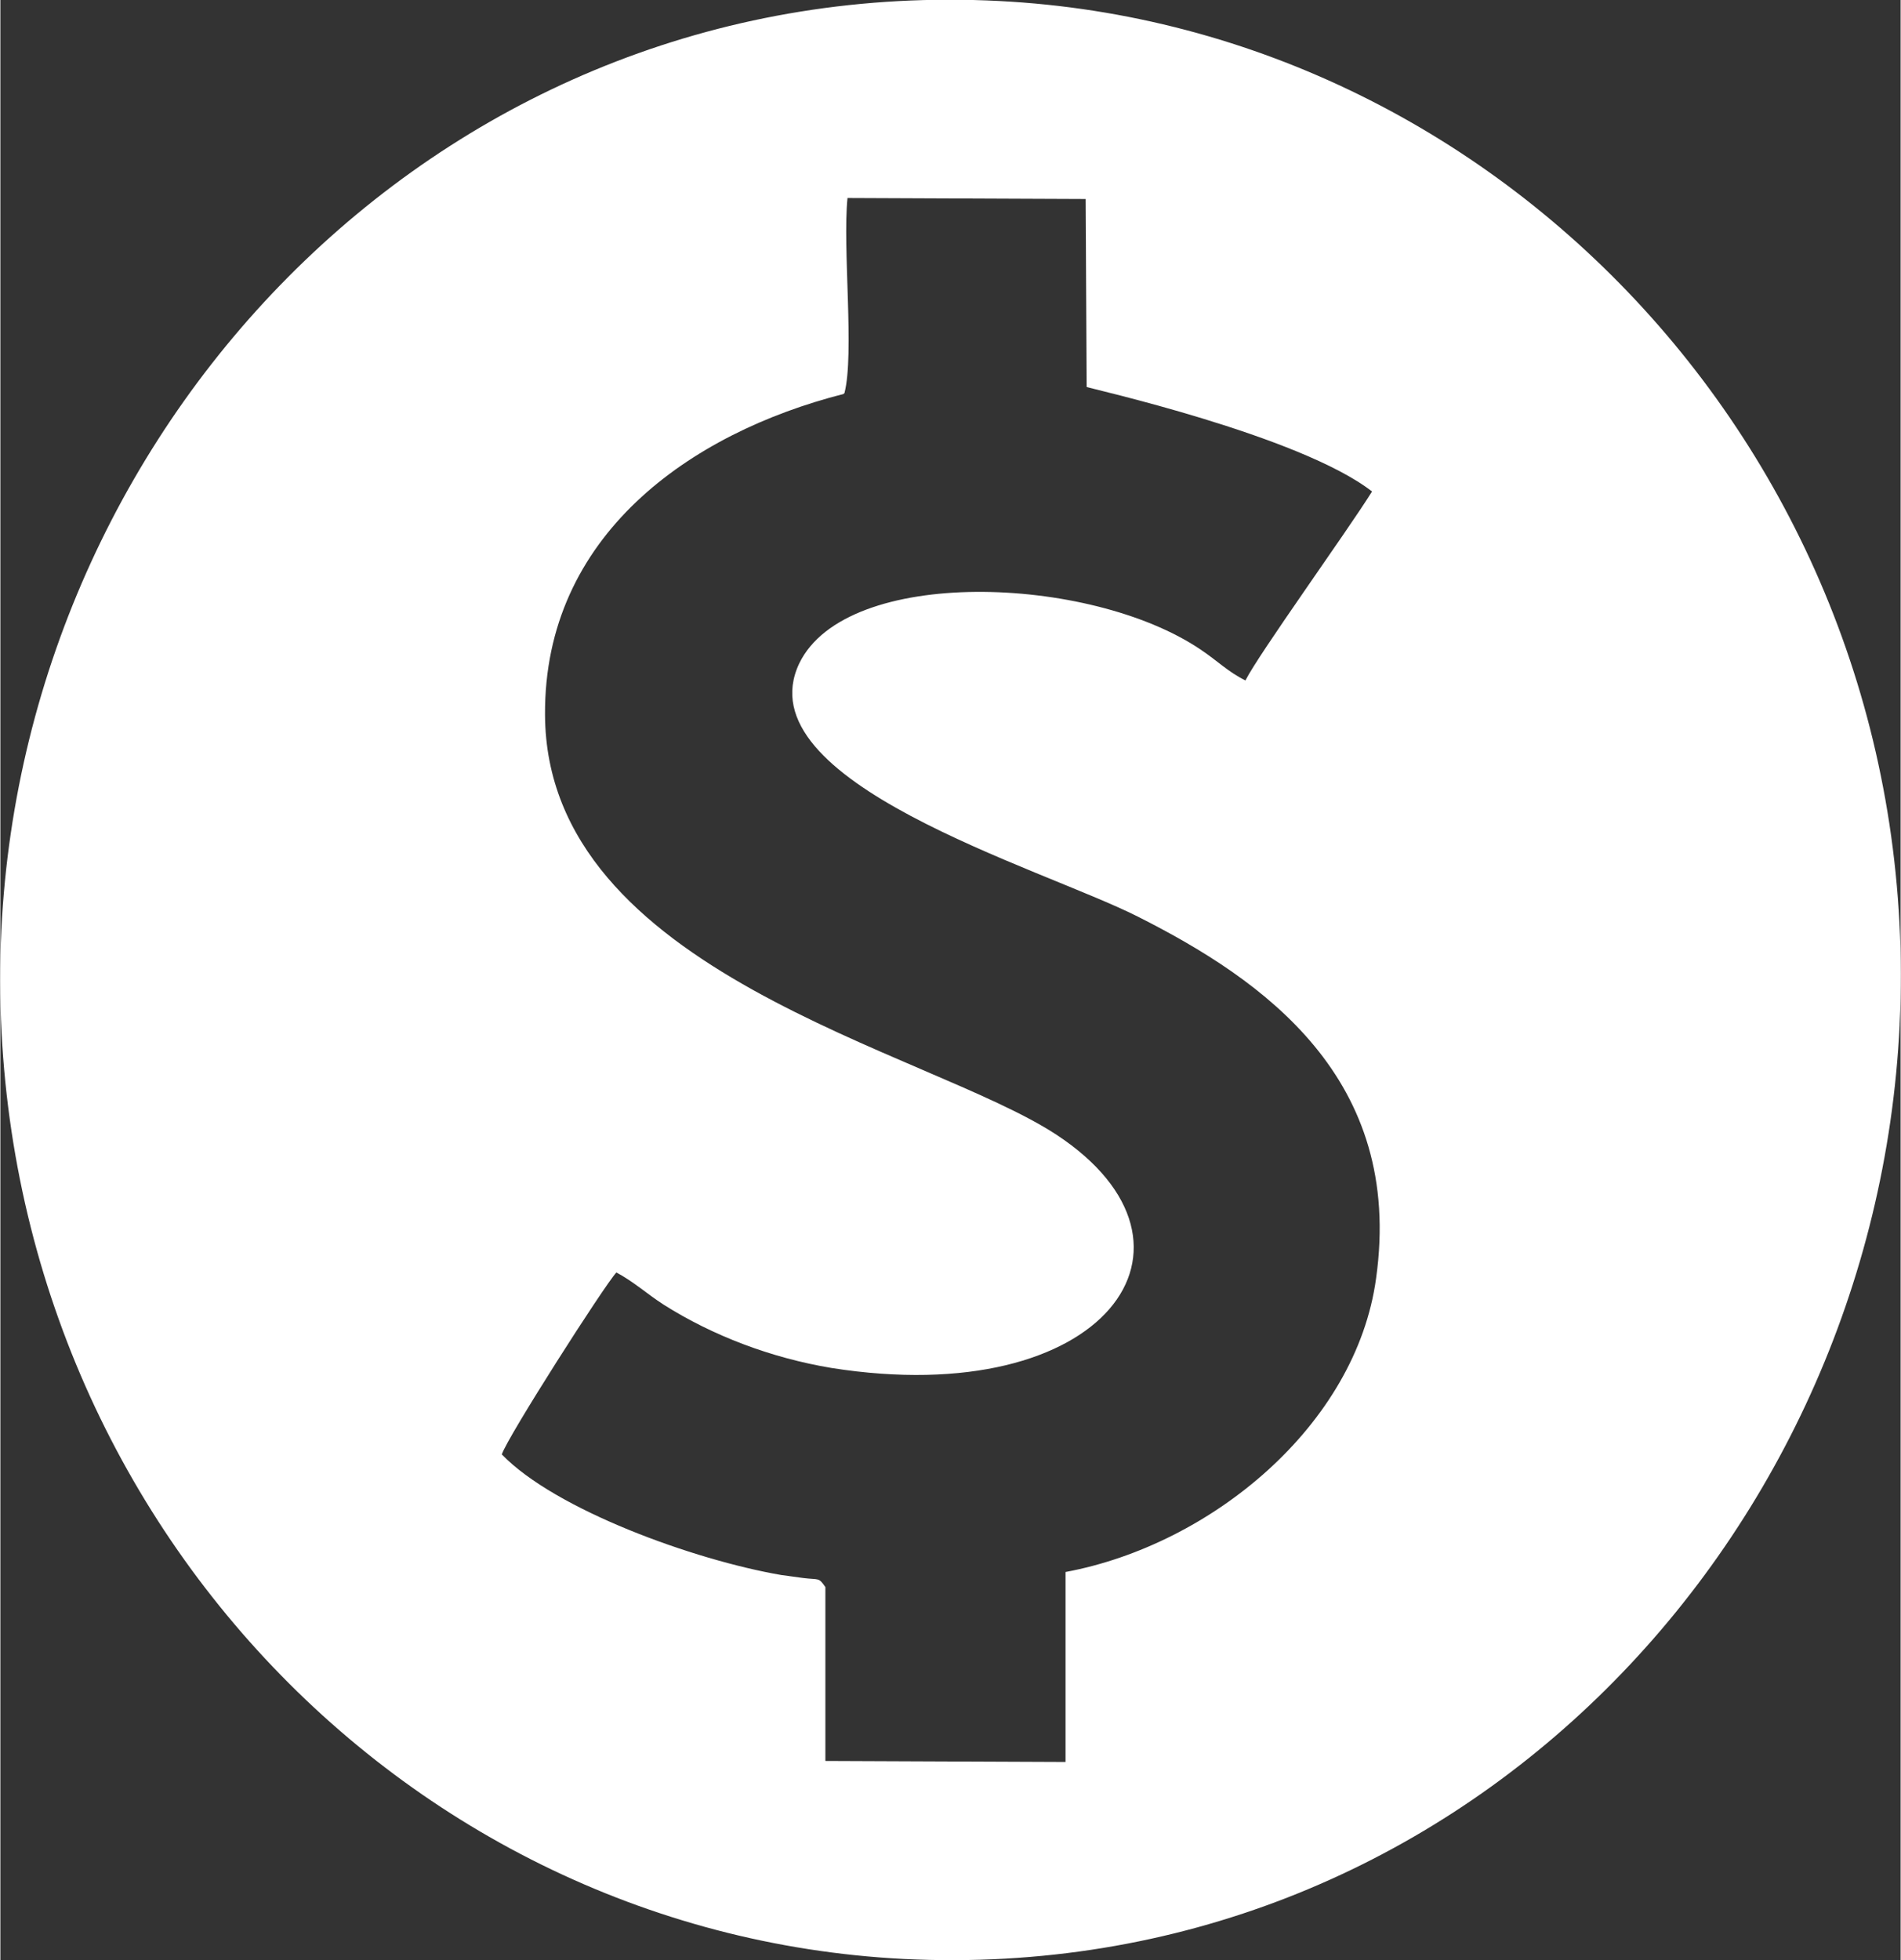 <?xml version="1.0" encoding="UTF-8"?>
<!DOCTYPE svg PUBLIC "-//W3C//DTD SVG 1.1//EN" "http://www.w3.org/Graphics/SVG/1.1/DTD/svg11.dtd">
<!-- Creator: CorelDRAW 2018 (64 Bit Versão de avaliação) -->
<svg xmlns="http://www.w3.org/2000/svg" xml:space="preserve" width="8.77mm" height="9.04mm" version="1.1" shape-rendering="geometricPrecision" text-rendering="geometricPrecision" image-rendering="optimizeQuality" fill-rule="evenodd" clip-rule="evenodd"
viewBox="0 0 18.91 19.5"
 xmlns:xlink="http://www.w3.org/1999/xlink">
 <rect x="0" y="0" width="18.91" height="19.5" fill="#333333" stroke="none"/>
 <g id="Camada_x0020_1">
  <path fill="white" d="M8.4 3.91c0.1,-0.39 -0.02,-1.44 0.03,-1.94l2.37 0.01 0.01 1.87c0.01,0.01 2.12,0.48 2.84,1.04 -0.25,0.4 -1.13,1.62 -1.26,1.88 -0.18,-0.09 -0.27,-0.19 -0.45,-0.31 -1.1,-0.74 -3.52,-0.83 -3.99,0.14 -0.56,1.18 2.4,2.03 3.37,2.52 1.25,0.63 2.65,1.61 2.37,3.6 -0.2,1.46 -1.64,2.65 -3.09,2.92l0 1.89 -2.39 -0.01 0 -1.73c-0.07,-0.1 -0.06,-0.07 -0.22,-0.09 -0.07,-0.01 -0.15,-0.02 -0.22,-0.03 -0.87,-0.15 -2.25,-0.65 -2.78,-1.2 0.06,-0.18 1.02,-1.68 1.14,-1.81 0.17,0.09 0.3,0.21 0.47,0.32 0.49,0.31 1.07,0.53 1.67,0.63 2.72,0.43 3.91,-1.22 2.24,-2.32 -1.28,-0.84 -5.08,-1.61 -5.09,-4.18 -0.01,-1.78 1.44,-2.8 2.97,-3.19zm10.5 6.28c0.26,-5.45 -3.87,-9.92 -8.96,-10.18 -5.44,-0.28 -9.68,4.09 -9.93,9.24 -0.26,5.49 3.85,9.98 8.98,10.24 5.46,0.27 9.66,-4.12 9.91,-9.29z"/>
 </g>
</svg>

